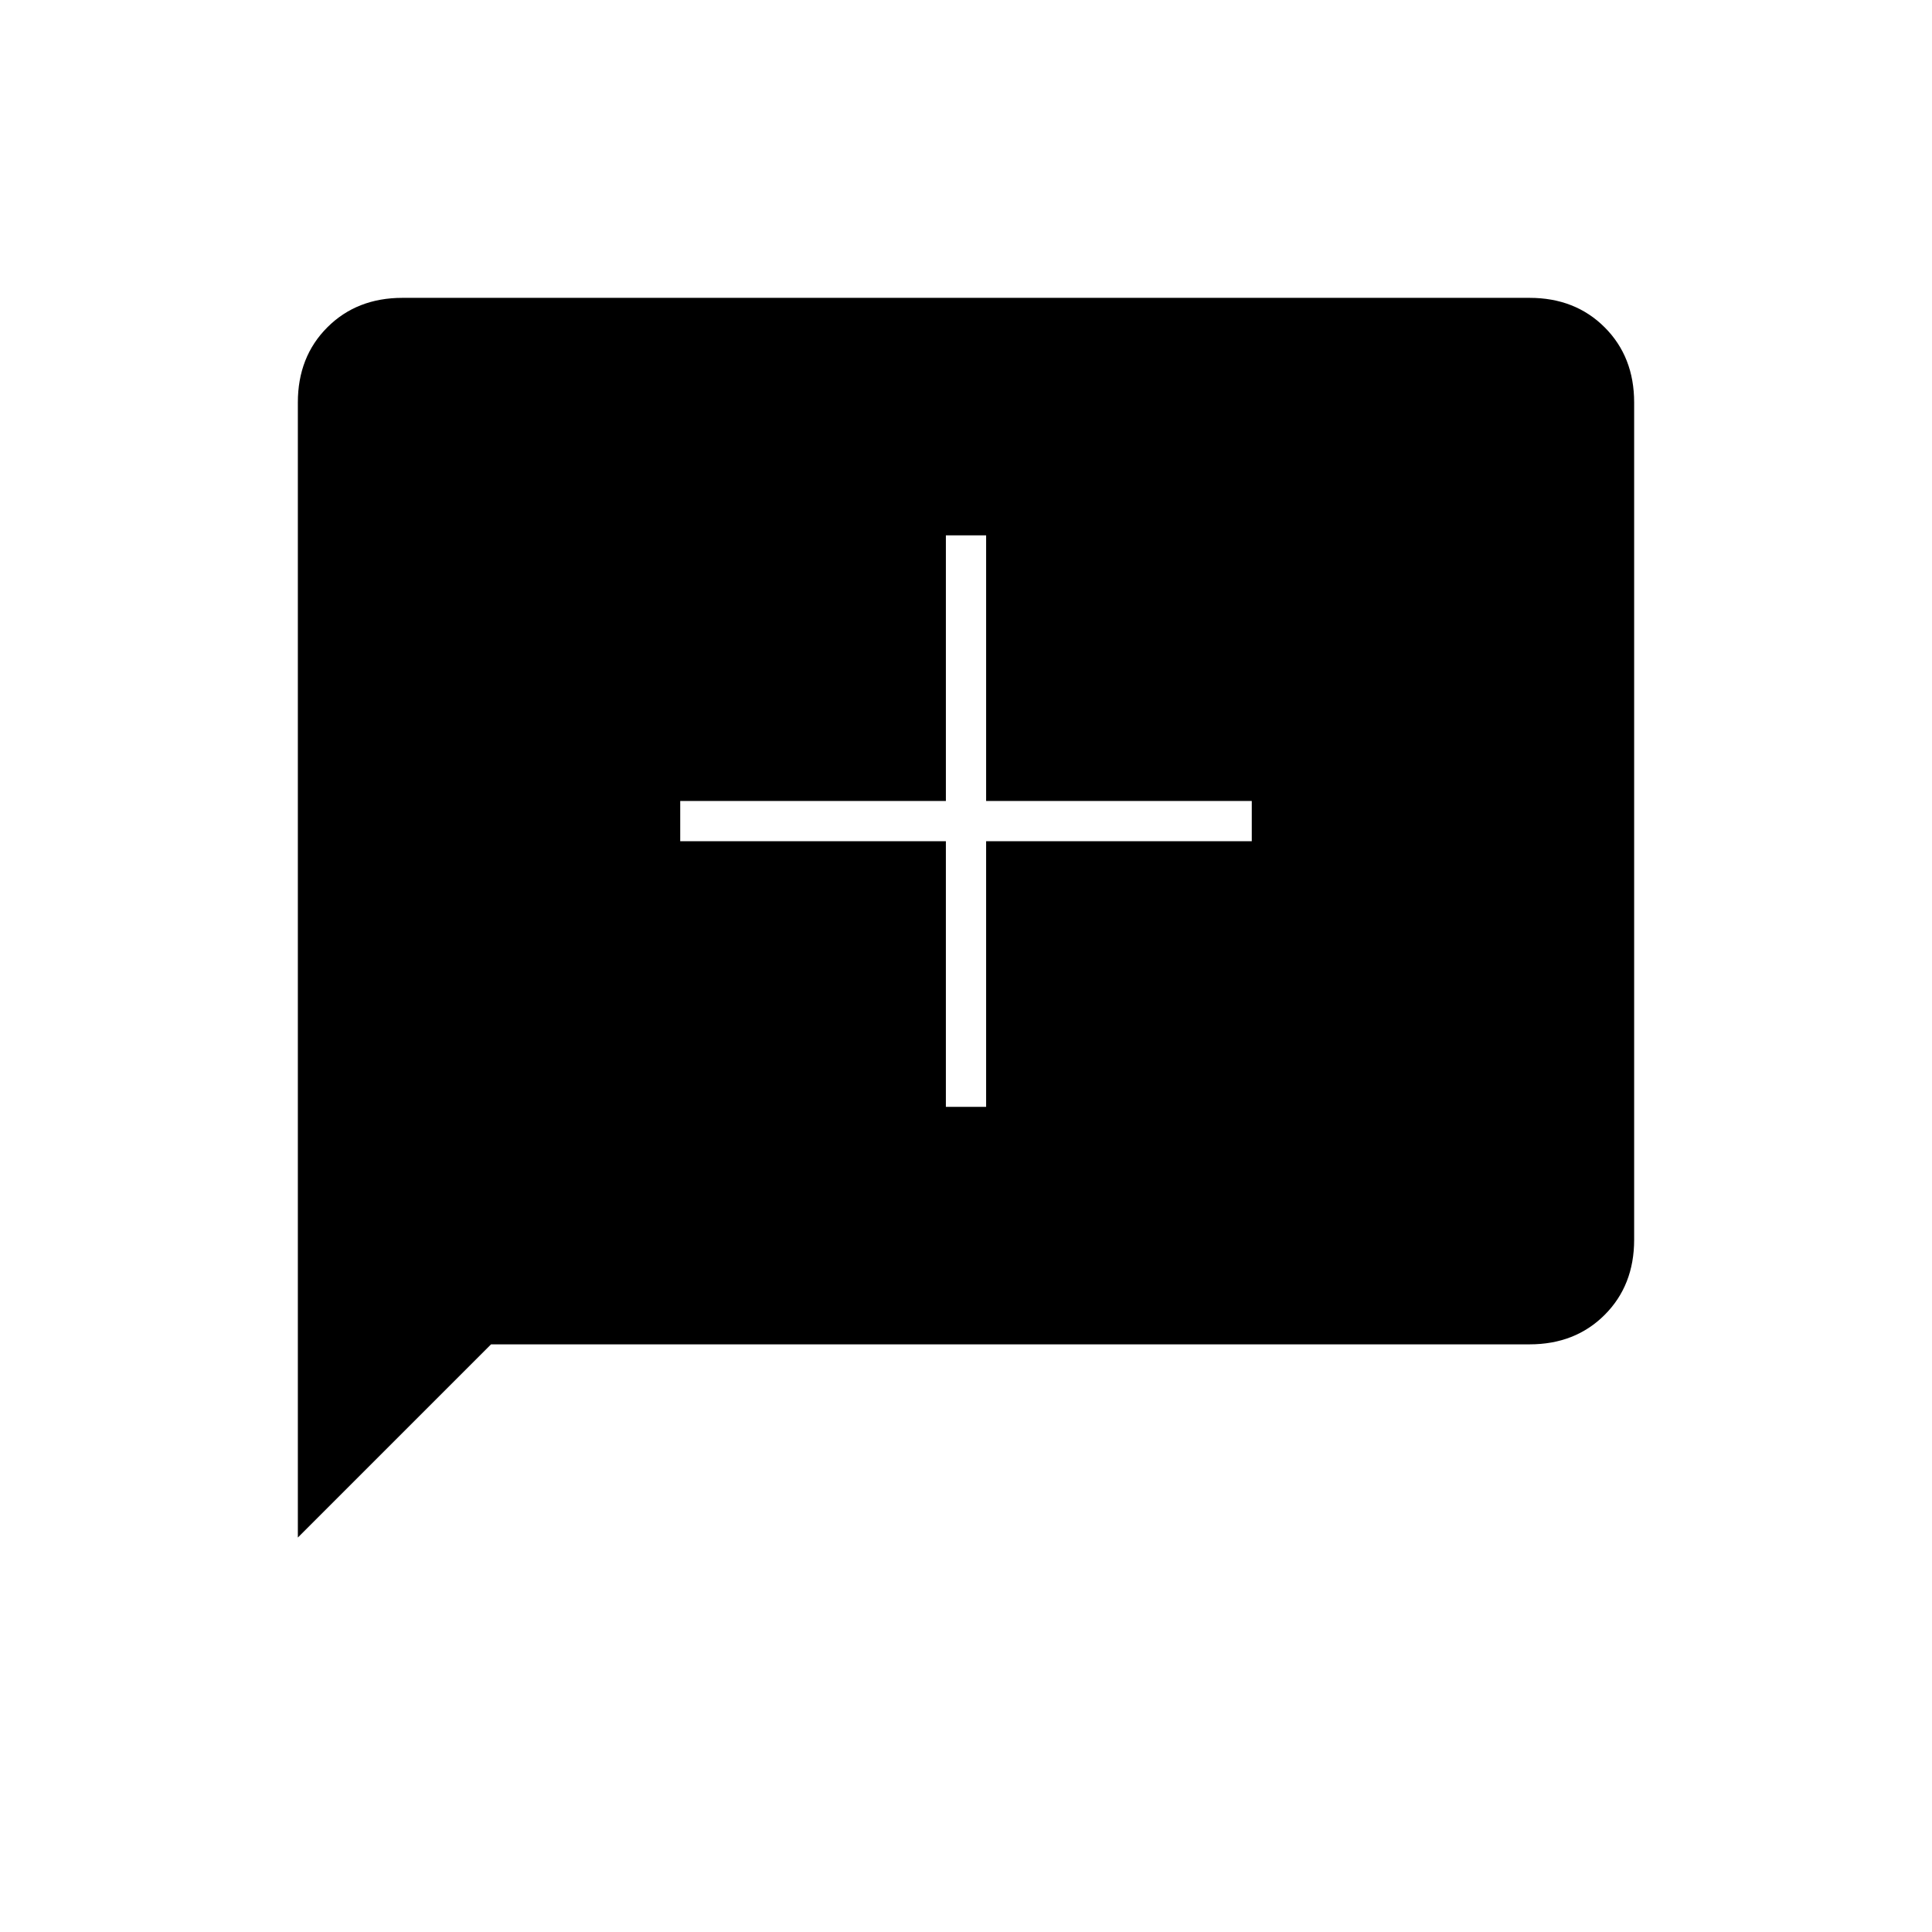 <svg xmlns="http://www.w3.org/2000/svg" height="20" viewBox="0 -960 960 960" width="20"><path d="M470-410h20v-132h132v-20H490v-132h-20v132H338v20h132v132ZM148-196v-564q0-22.7 14.65-37.35Q177.3-812 200-812h560q22.7 0 37.35 14.65Q812-782.7 812-760v416q0 22.7-14.65 37.35Q782.7-292 760-292H244l-96 96Z"/></svg>